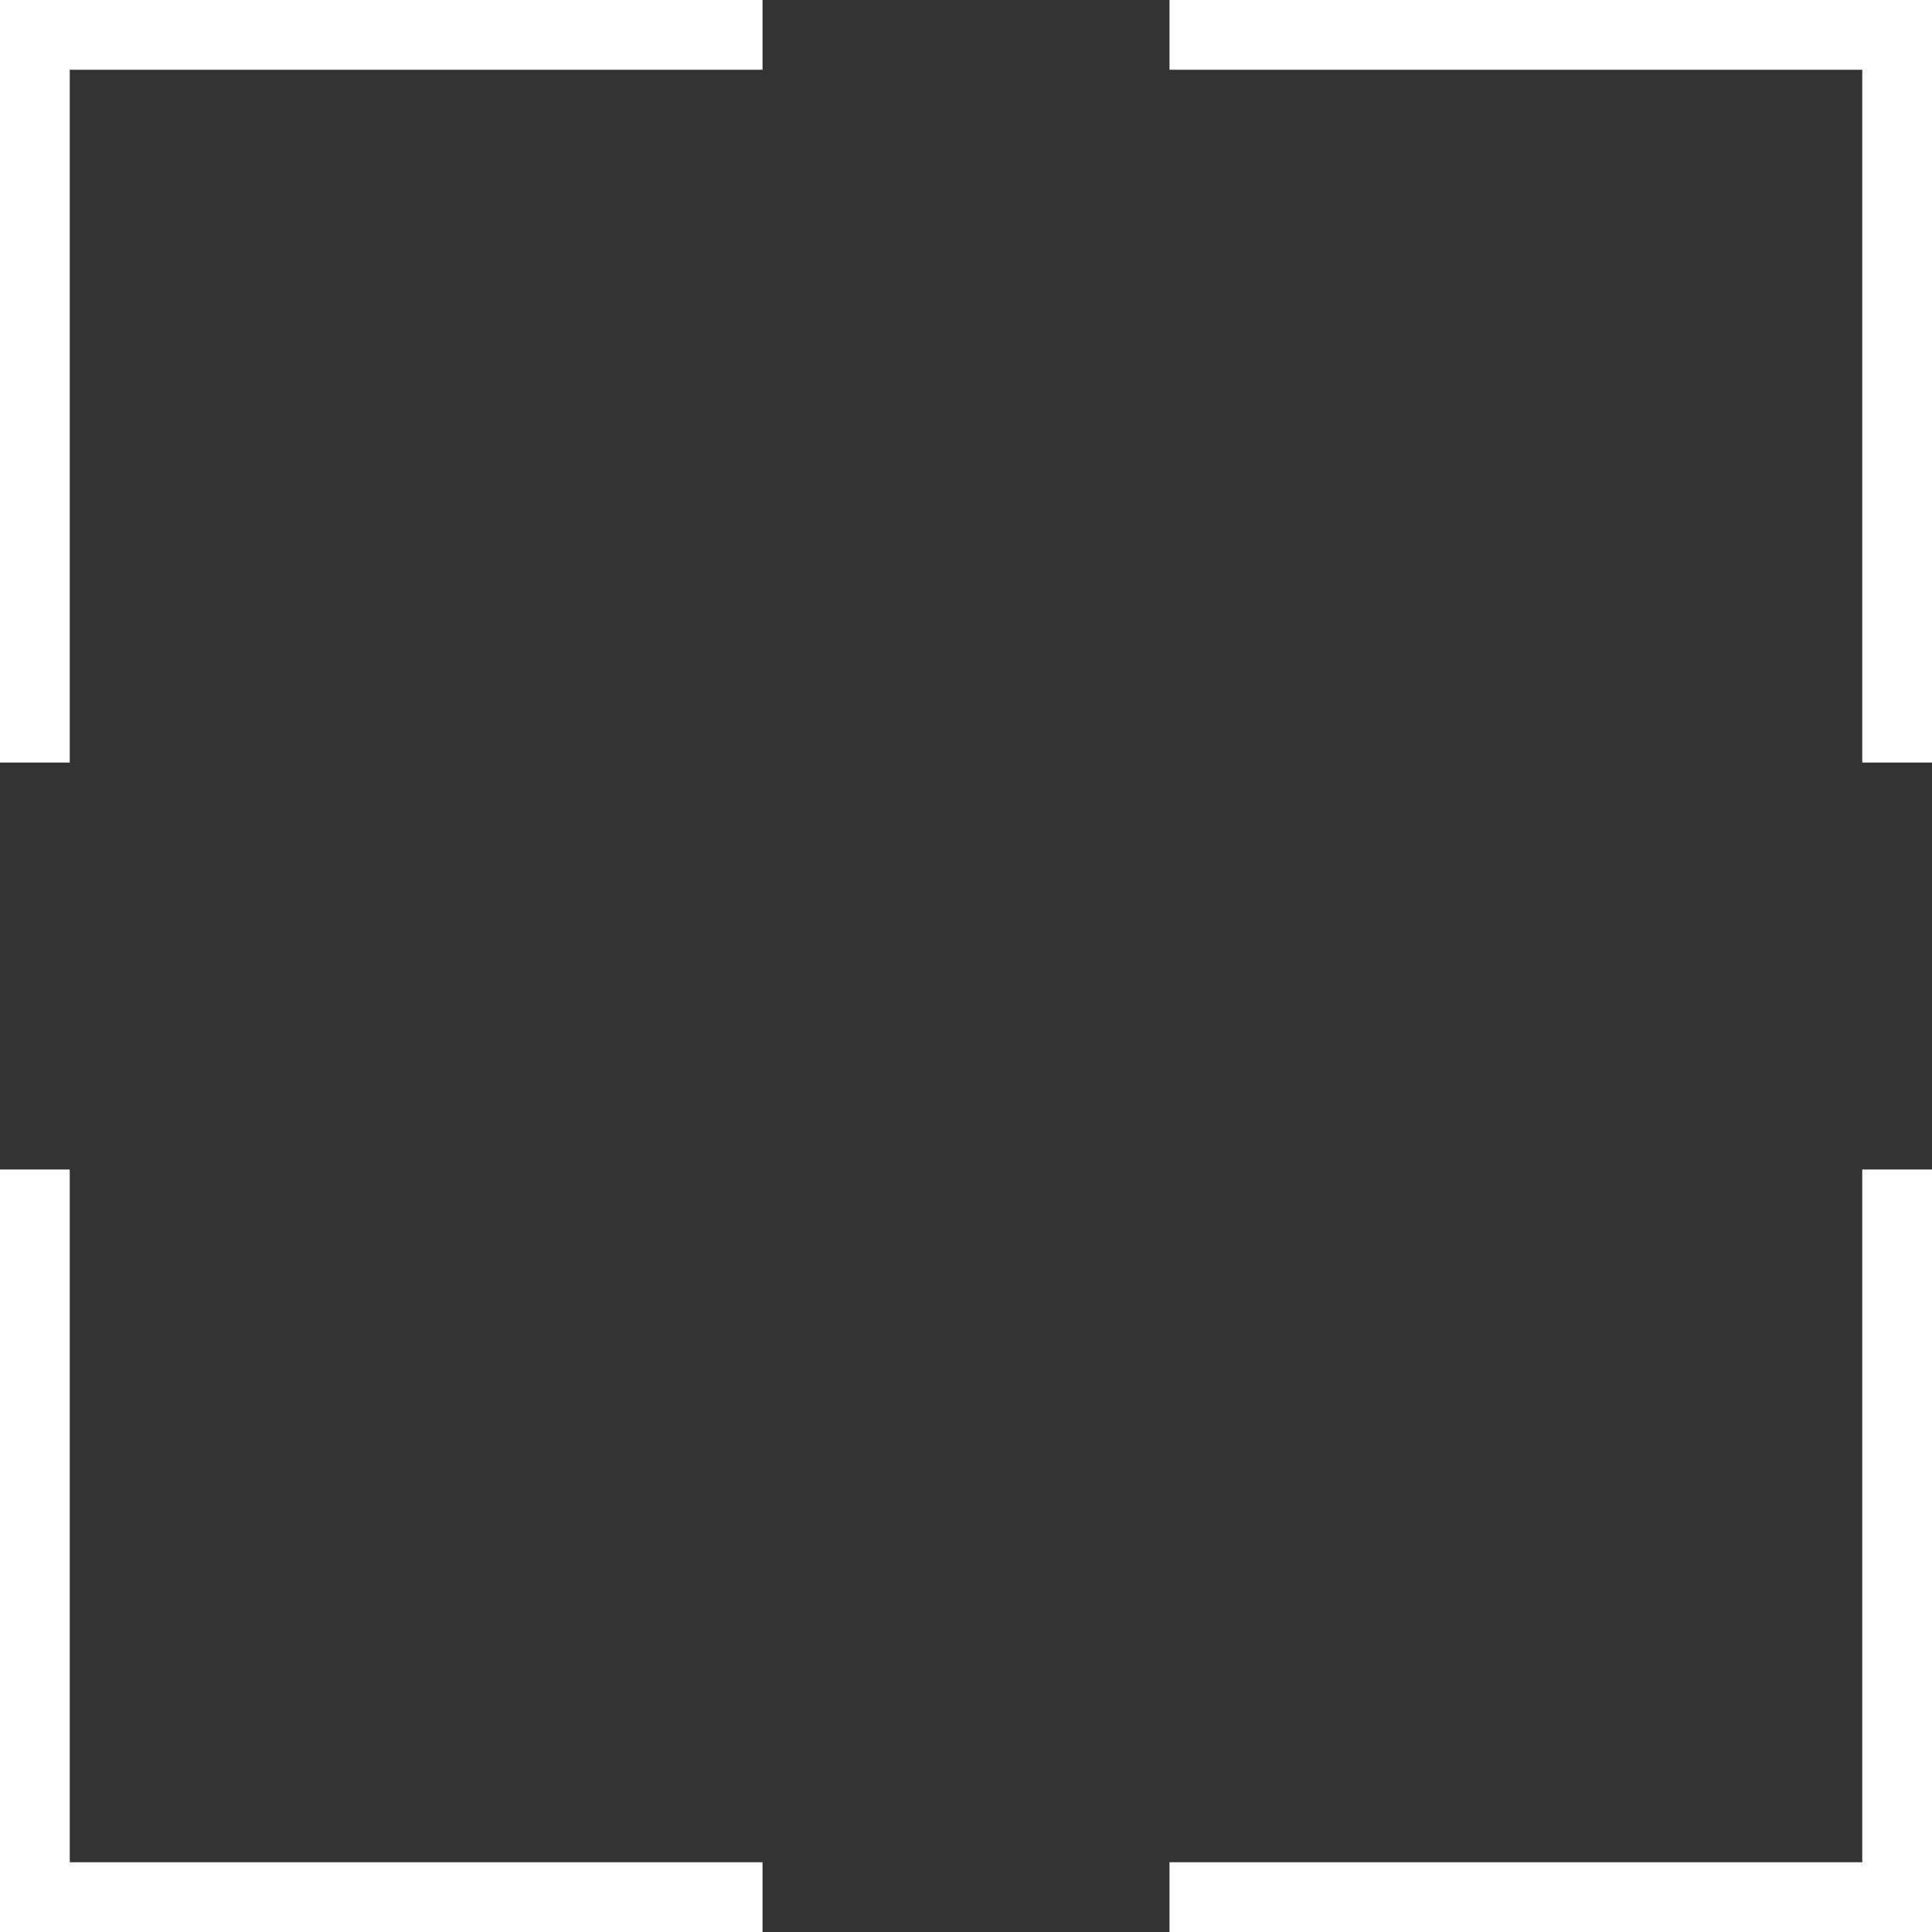 <?xml version="1.0" encoding="iso-8859-1"?>
<!-- Generator: Adobe Illustrator 16.0.0, SVG Export Plug-In . SVG Version: 6.00 Build 0)  -->
<!DOCTYPE svg PUBLIC "-//W3C//DTD SVG 1.1//EN" "http://www.w3.org/Graphics/SVG/1.1/DTD/svg11.dtd">
<svg xmlns="http://www.w3.org/2000/svg" xmlns:xlink="http://www.w3.org/1999/xlink" version="1.1" id="Capa_1" x="0px" y="0px" width="512px" height="512px" viewBox="0 0 324.303 324.303" style="enable-background:new 0 0 324.303 324.303;" xml:space="preserve">
<rect x="0" y="0" width="324.303" height="324.303" fill="#333333" stroke="none"/>
<g>
	<polygon points="11.71,11.71 77.253,11.71 127.995,11.71 127.995,0 77.253,0 0,0 0,127.998 11.71,127.998     " fill="#FFFFFF"/>
	<polygon points="312.592,228.823 312.592,312.592 196.311,312.592 196.311,324.303 324.303,324.303    324.303,228.823 324.303,196.311 312.592,196.311  " fill="#FFFFFF"/>
	<polygon points="11.71,312.592 11.71,196.311 0,196.311 0,324.303 127.995,324.303 127.995,312.592  " fill="#FFFFFF"/>
	<polygon points="312.592,11.71 312.592,127.998 324.303,127.998 324.303,0 196.311,0 196.311,11.71  " fill="#FFFFFF"/>
</g>
<g>
</g>
<g>
</g>
<g>
</g>
<g>
</g>
<g>
</g>
<g>
</g>
<g>
</g>
<g>
</g>
<g>
</g>
<g>
</g>
<g>
</g>
<g>
</g>
<g>
</g>
<g>
</g>
<g>
</g>
</svg>
